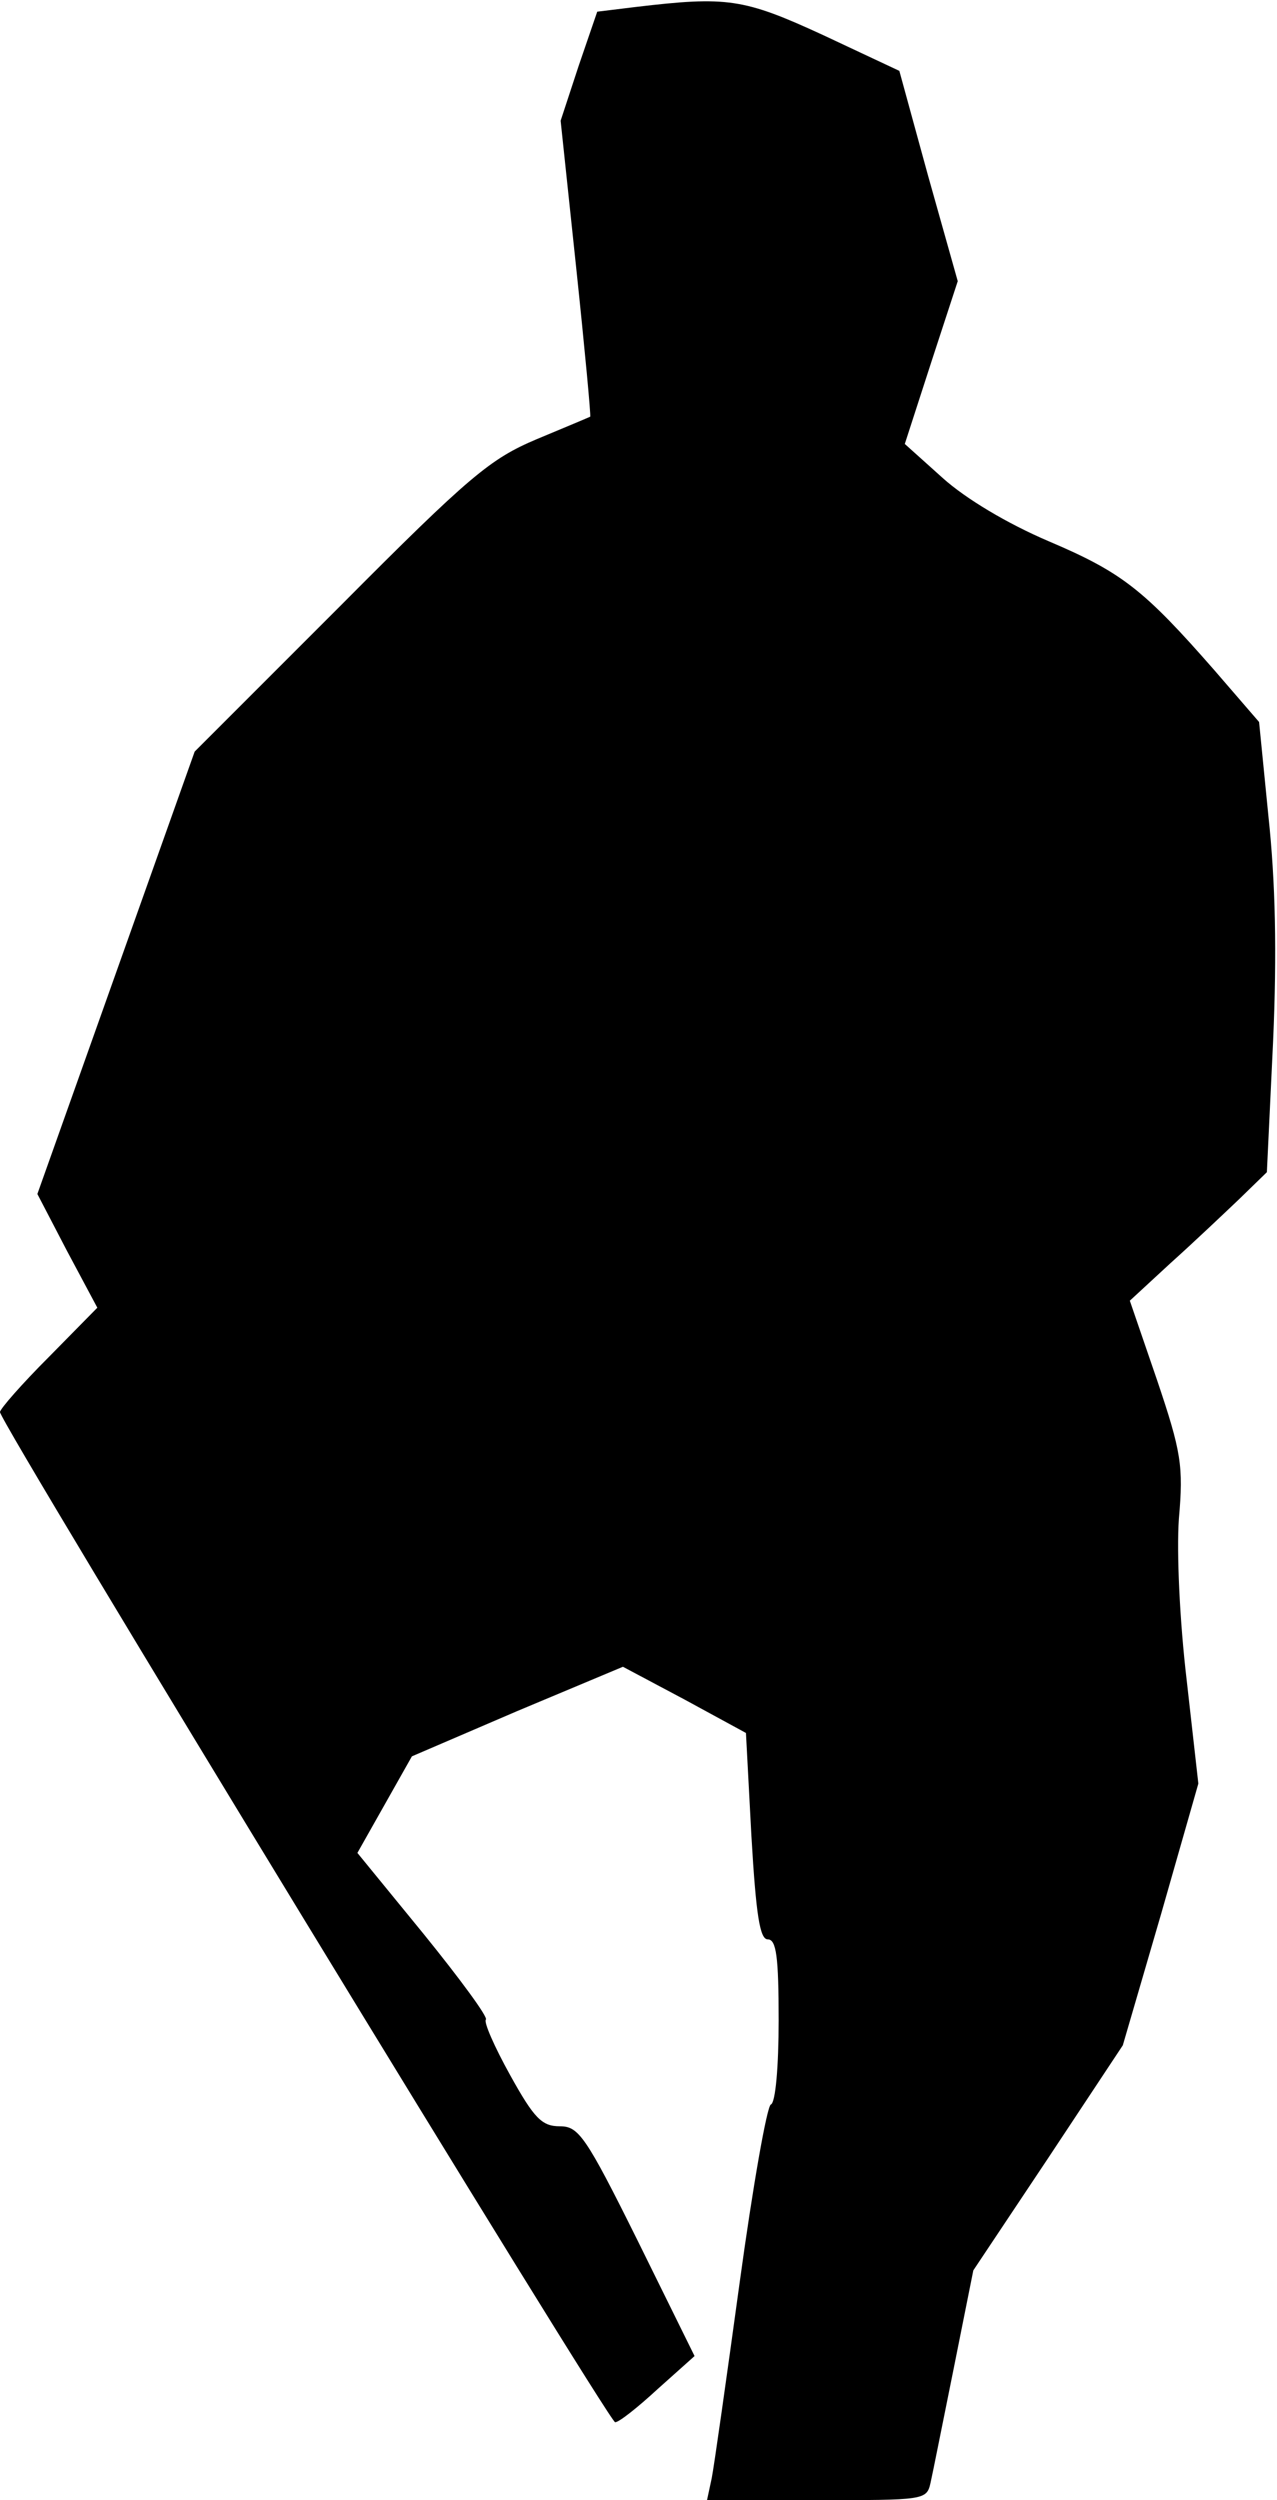 <?xml version="1.0" standalone="no"?>
<!DOCTYPE svg PUBLIC "-//W3C//DTD SVG 20010904//EN"
 "http://www.w3.org/TR/2001/REC-SVG-20010904/DTD/svg10.dtd">
<svg version="1.0" xmlns="http://www.w3.org/2000/svg"
 width="164pt" height="321pt" viewBox="0 0 164 321"
 preserveAspectRatio="xMidYMid meet">
<g transform="translate(0,321) scale(0.1,-0.1)"
fill="#000000" stroke="none">
<path fill="#000000" stroke="none" d="M816 3201 l-49 -6 -24 -70 -23 -70 20
-189 c11 -104 19 -190 18 -191 -2 -1 -33 -14 -69 -29 -59 -25 -85 -46 -252
-214 l-187 -187 -101 -284 -101 -284 38 -73 39 -73 -62 -63 c-35 -35 -63 -67
-63 -71 0 -14 782 -1297 790 -1297 5 0 29 19 55 43 l47 42 -73 148 c-67 135
-76 147 -100 147 -23 0 -33 10 -64 66 -20 36 -34 68 -31 71 3 3 -33 52 -80
110 l-85 104 35 62 35 62 135 58 136 57 79 -42 79 -43 7 -132 c6 -103 11 -133
21 -133 11 0 14 -22 14 -104 0 -59 -4 -106 -10 -108 -5 -2 -23 -104 -40 -228
-17 -124 -33 -237 -36 -252 l-6 -28 141 0 c138 0 141 0 146 22 3 13 16 79 30
148 l25 125 96 144 96 145 49 168 48 168 -15 133 c-9 76 -13 164 -10 207 6 68
3 86 -28 178 l-35 102 52 48 c29 26 68 63 88 82 l36 35 8 168 c5 114 3 205 -6
289 l-12 121 -57 66 c-91 104 -119 126 -213 166 -54 23 -107 55 -136 81 l-49
44 34 105 34 104 -38 135 -37 135 -98 46 c-102 47 -123 50 -241 36z"/>
</g>
</svg>
